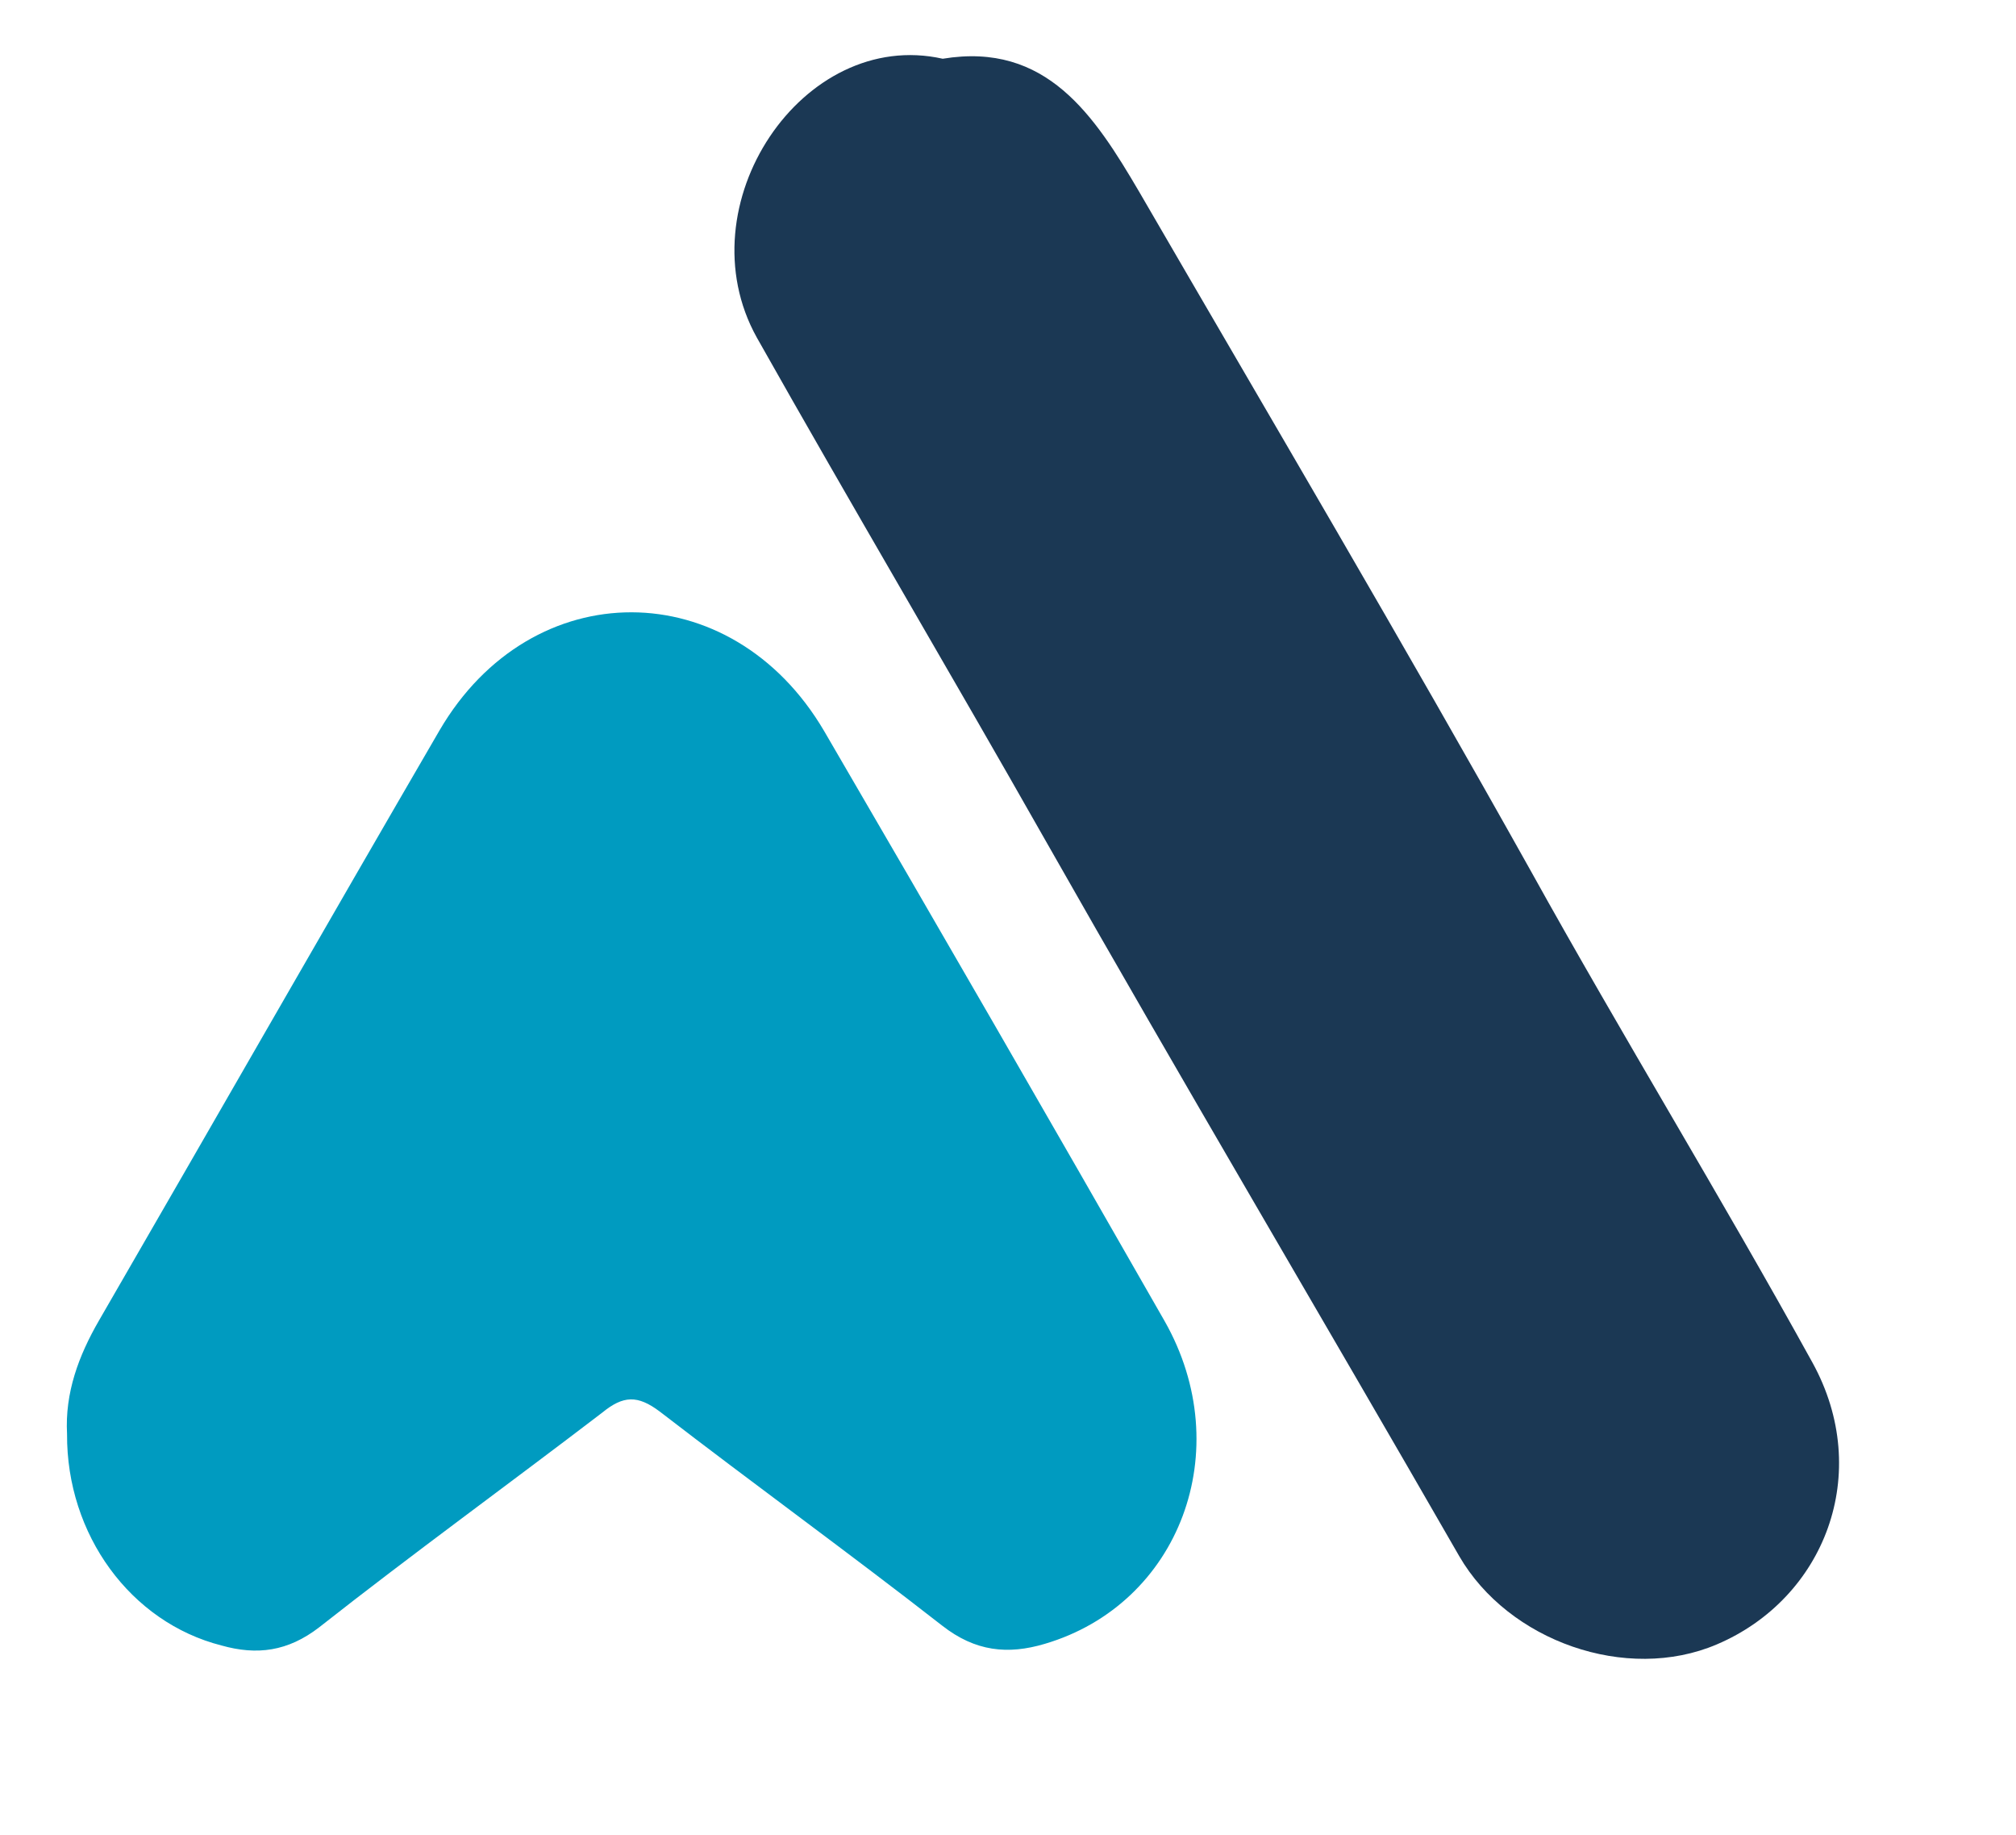 <svg width="100" height="91" viewBox="0 0 100 91" fill="none" xmlns="http://www.w3.org/2000/svg">
<path d="M4.913 65.481C10.551 55.737 16.135 45.966 21.801 36.222C26.371 28.394 36.279 28.422 40.878 36.25C46.543 45.966 52.181 55.737 57.765 65.508C61.405 71.913 58.504 79.549 51.826 81.52C49.992 82.067 48.377 81.903 46.735 80.617C42.137 77.031 37.374 73.583 32.721 69.997C31.627 69.176 30.915 69.203 29.875 70.052C25.222 73.61 20.459 77.059 15.834 80.699C14.274 81.903 12.741 82.095 10.989 81.602C6.473 80.453 3.298 76.101 3.326 71.119C3.216 69.067 3.9 67.233 4.913 65.481Z" fill="#009BC0"/>
<path d="M56.506 9.509C63.02 20.731 69.616 31.898 75.939 43.202C80.482 51.385 85.381 59.377 89.897 67.561C92.936 73.062 90.5 79.276 85.162 81.547C80.674 83.463 74.817 81.383 72.381 77.168C65.565 65.317 58.613 53.575 51.853 41.669C47.118 33.321 42.246 25.083 37.538 16.735C33.898 10.193 39.81 1.353 46.762 2.913C51.908 2.064 54.289 5.732 56.506 9.509Z" fill="#1B3854"/>
</svg>
